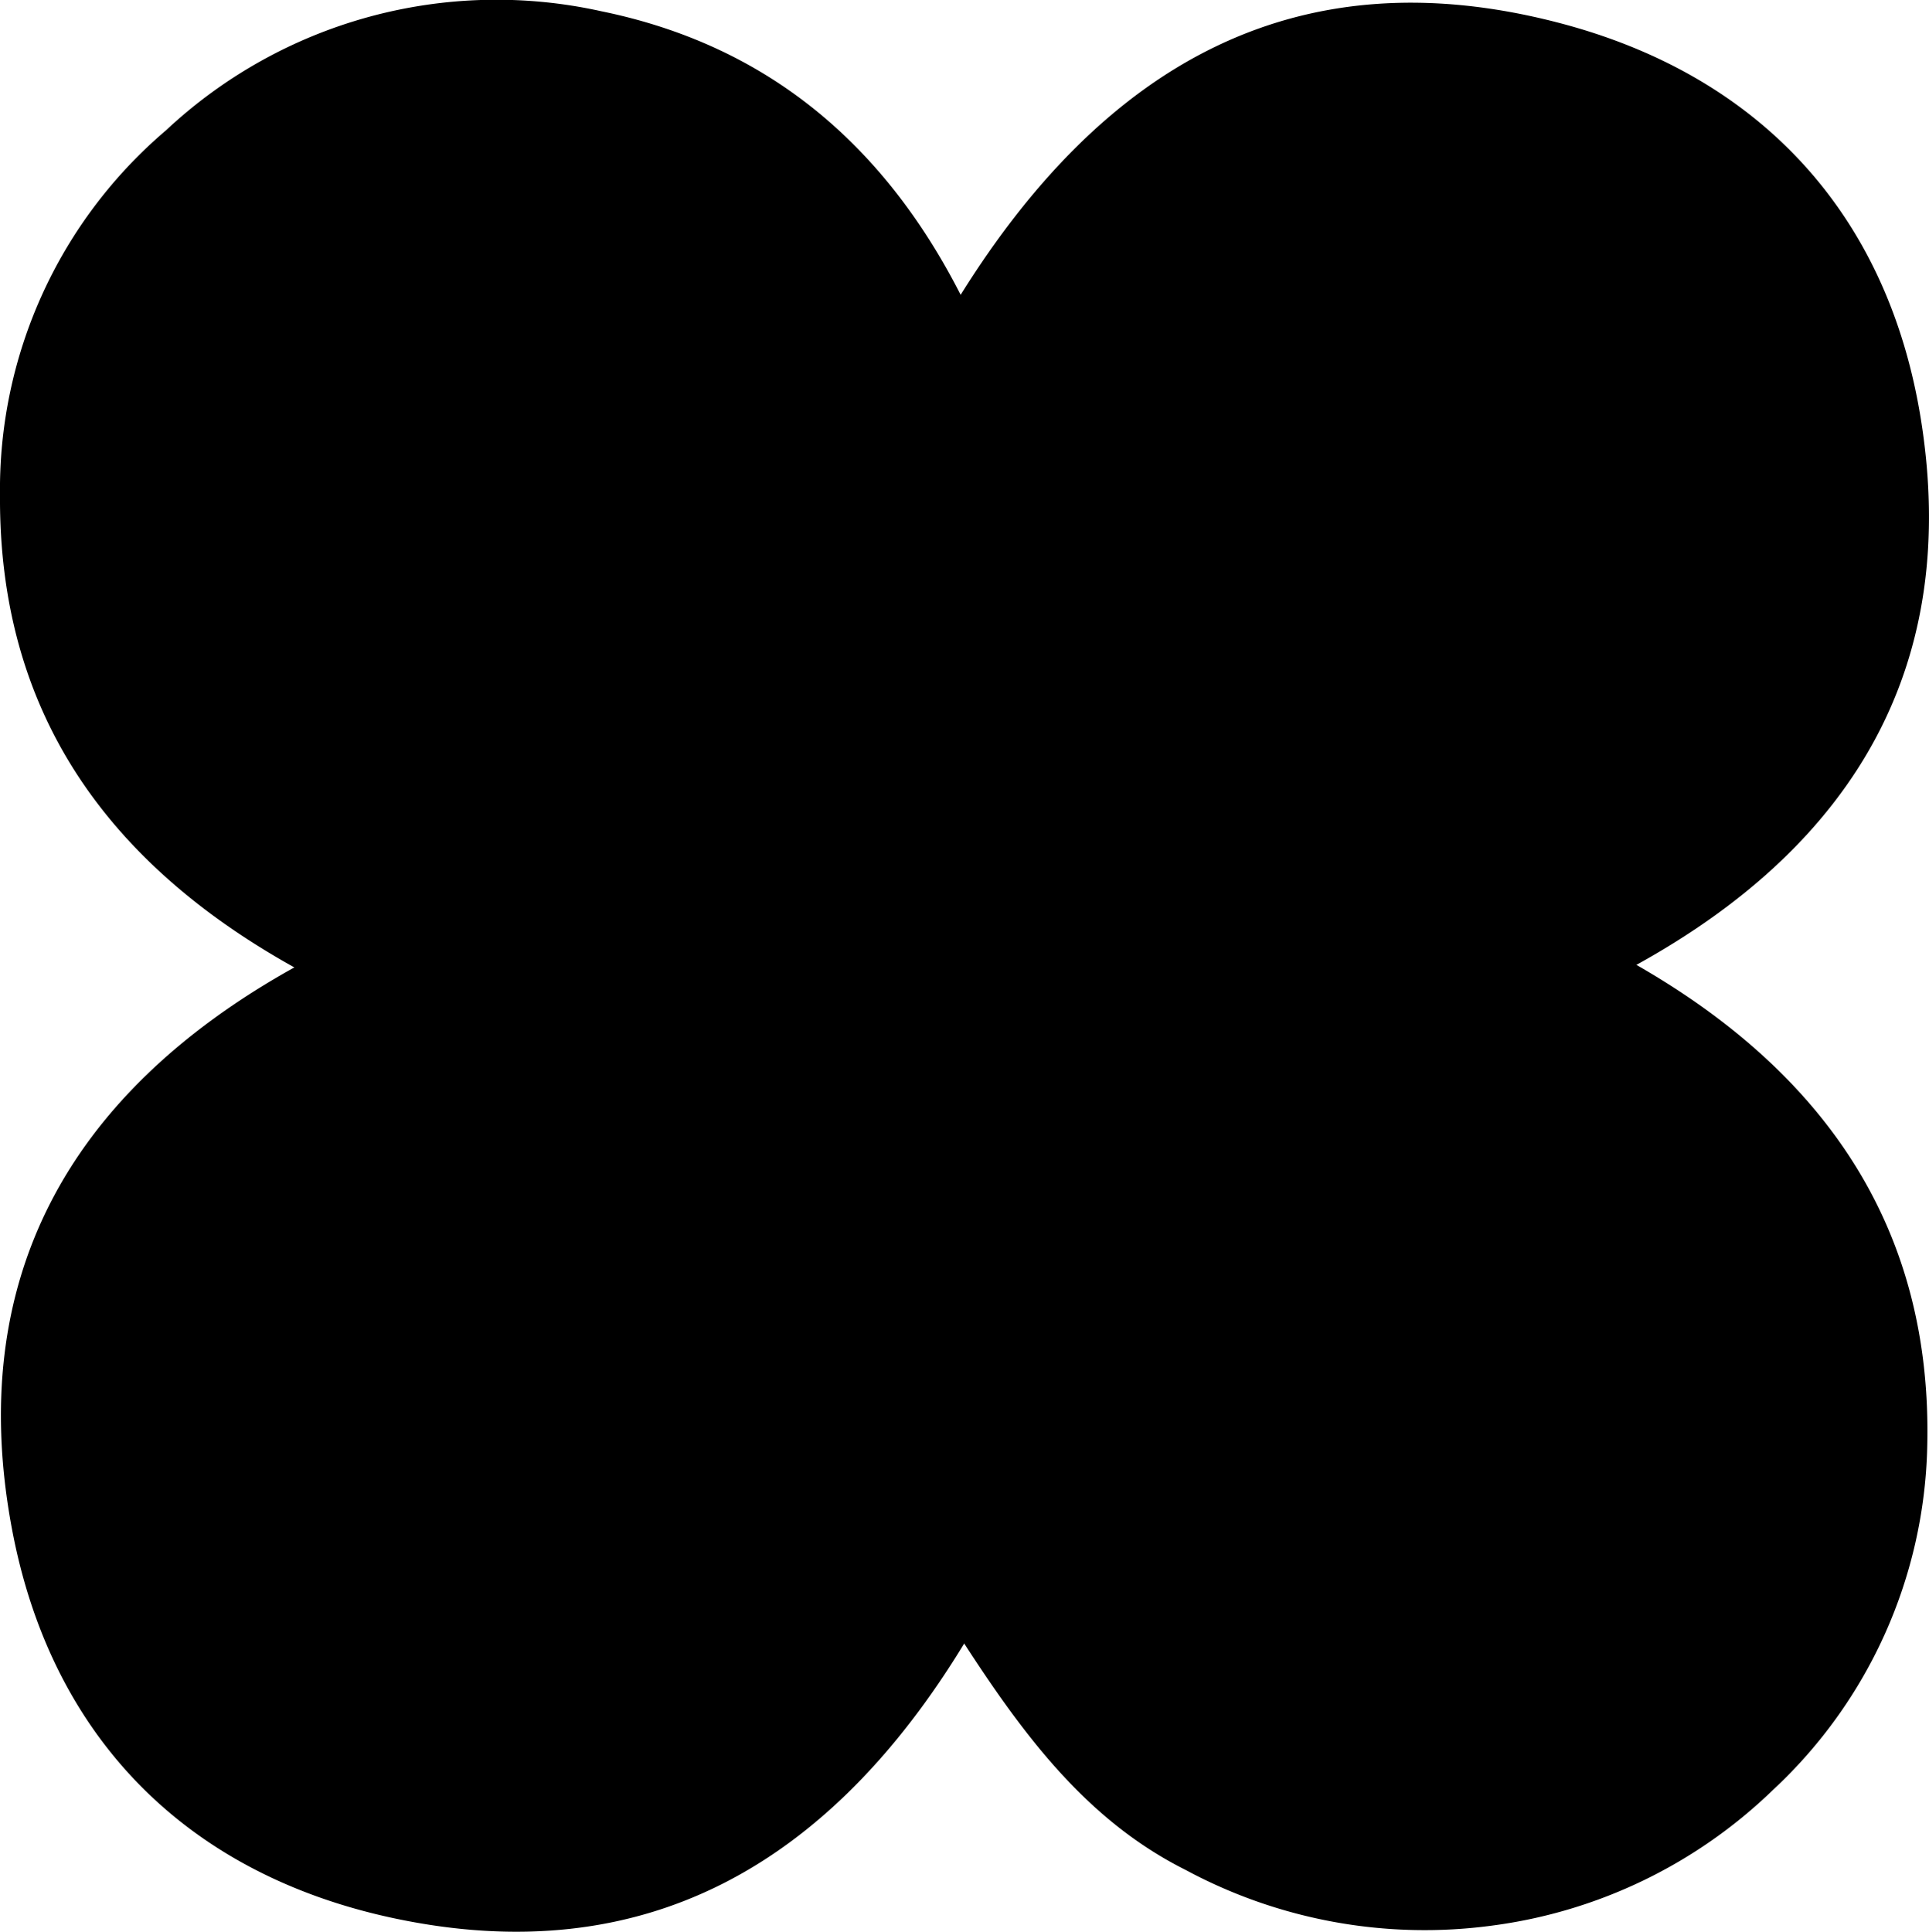 <svg xmlns="http://www.w3.org/2000/svg" xmlns:xlink="http://www.w3.org/1999/xlink" width="69.786" height="69.888" viewBox="0 0 69.786 69.888">
  <defs>
    <clipPath id="clip-path">
      <rect id="Rectangle_120" data-name="Rectangle 120" width="69.786" height="69.888" transform="translate(0 0)"/>
    </clipPath>
  </defs>
  <g id="Group_270" data-name="Group 270" transform="translate(0 0)">
    <g id="Group_268" data-name="Group 268" clip-path="url(#clip-path)">
      <path id="Path_161" data-name="Path 161" d="M34.884,59.457c-4.84,7.96-11.527,11.875-20.625,9.945C6.72,67.8,1.841,62.826.431,55.308-1.242,46.381,2.4,39.586,10.648,35,3.819,31.2-.042,25.709,0,17.929A17.061,17.061,0,0,1,6.006,4.714,17.491,17.491,0,0,1,21.749.406c5.869,1.2,10.153,4.671,13.005,10.26C39.909,2.4,46.823-1.645,56.33.809c7.361,1.9,11.988,6.962,13.169,14.4C70.87,23.85,67.3,30.44,59.2,34.908c6.884,3.941,10.722,9.6,10.522,17.45a17.489,17.489,0,0,1-5.587,12.407,17.958,17.958,0,0,1-10.145,4.9,18.25,18.25,0,0,1-11.1-2.014c-3.539-1.772-5.814-4.808-8.007-8.189"/>
    </g>
  </g>
</svg>
